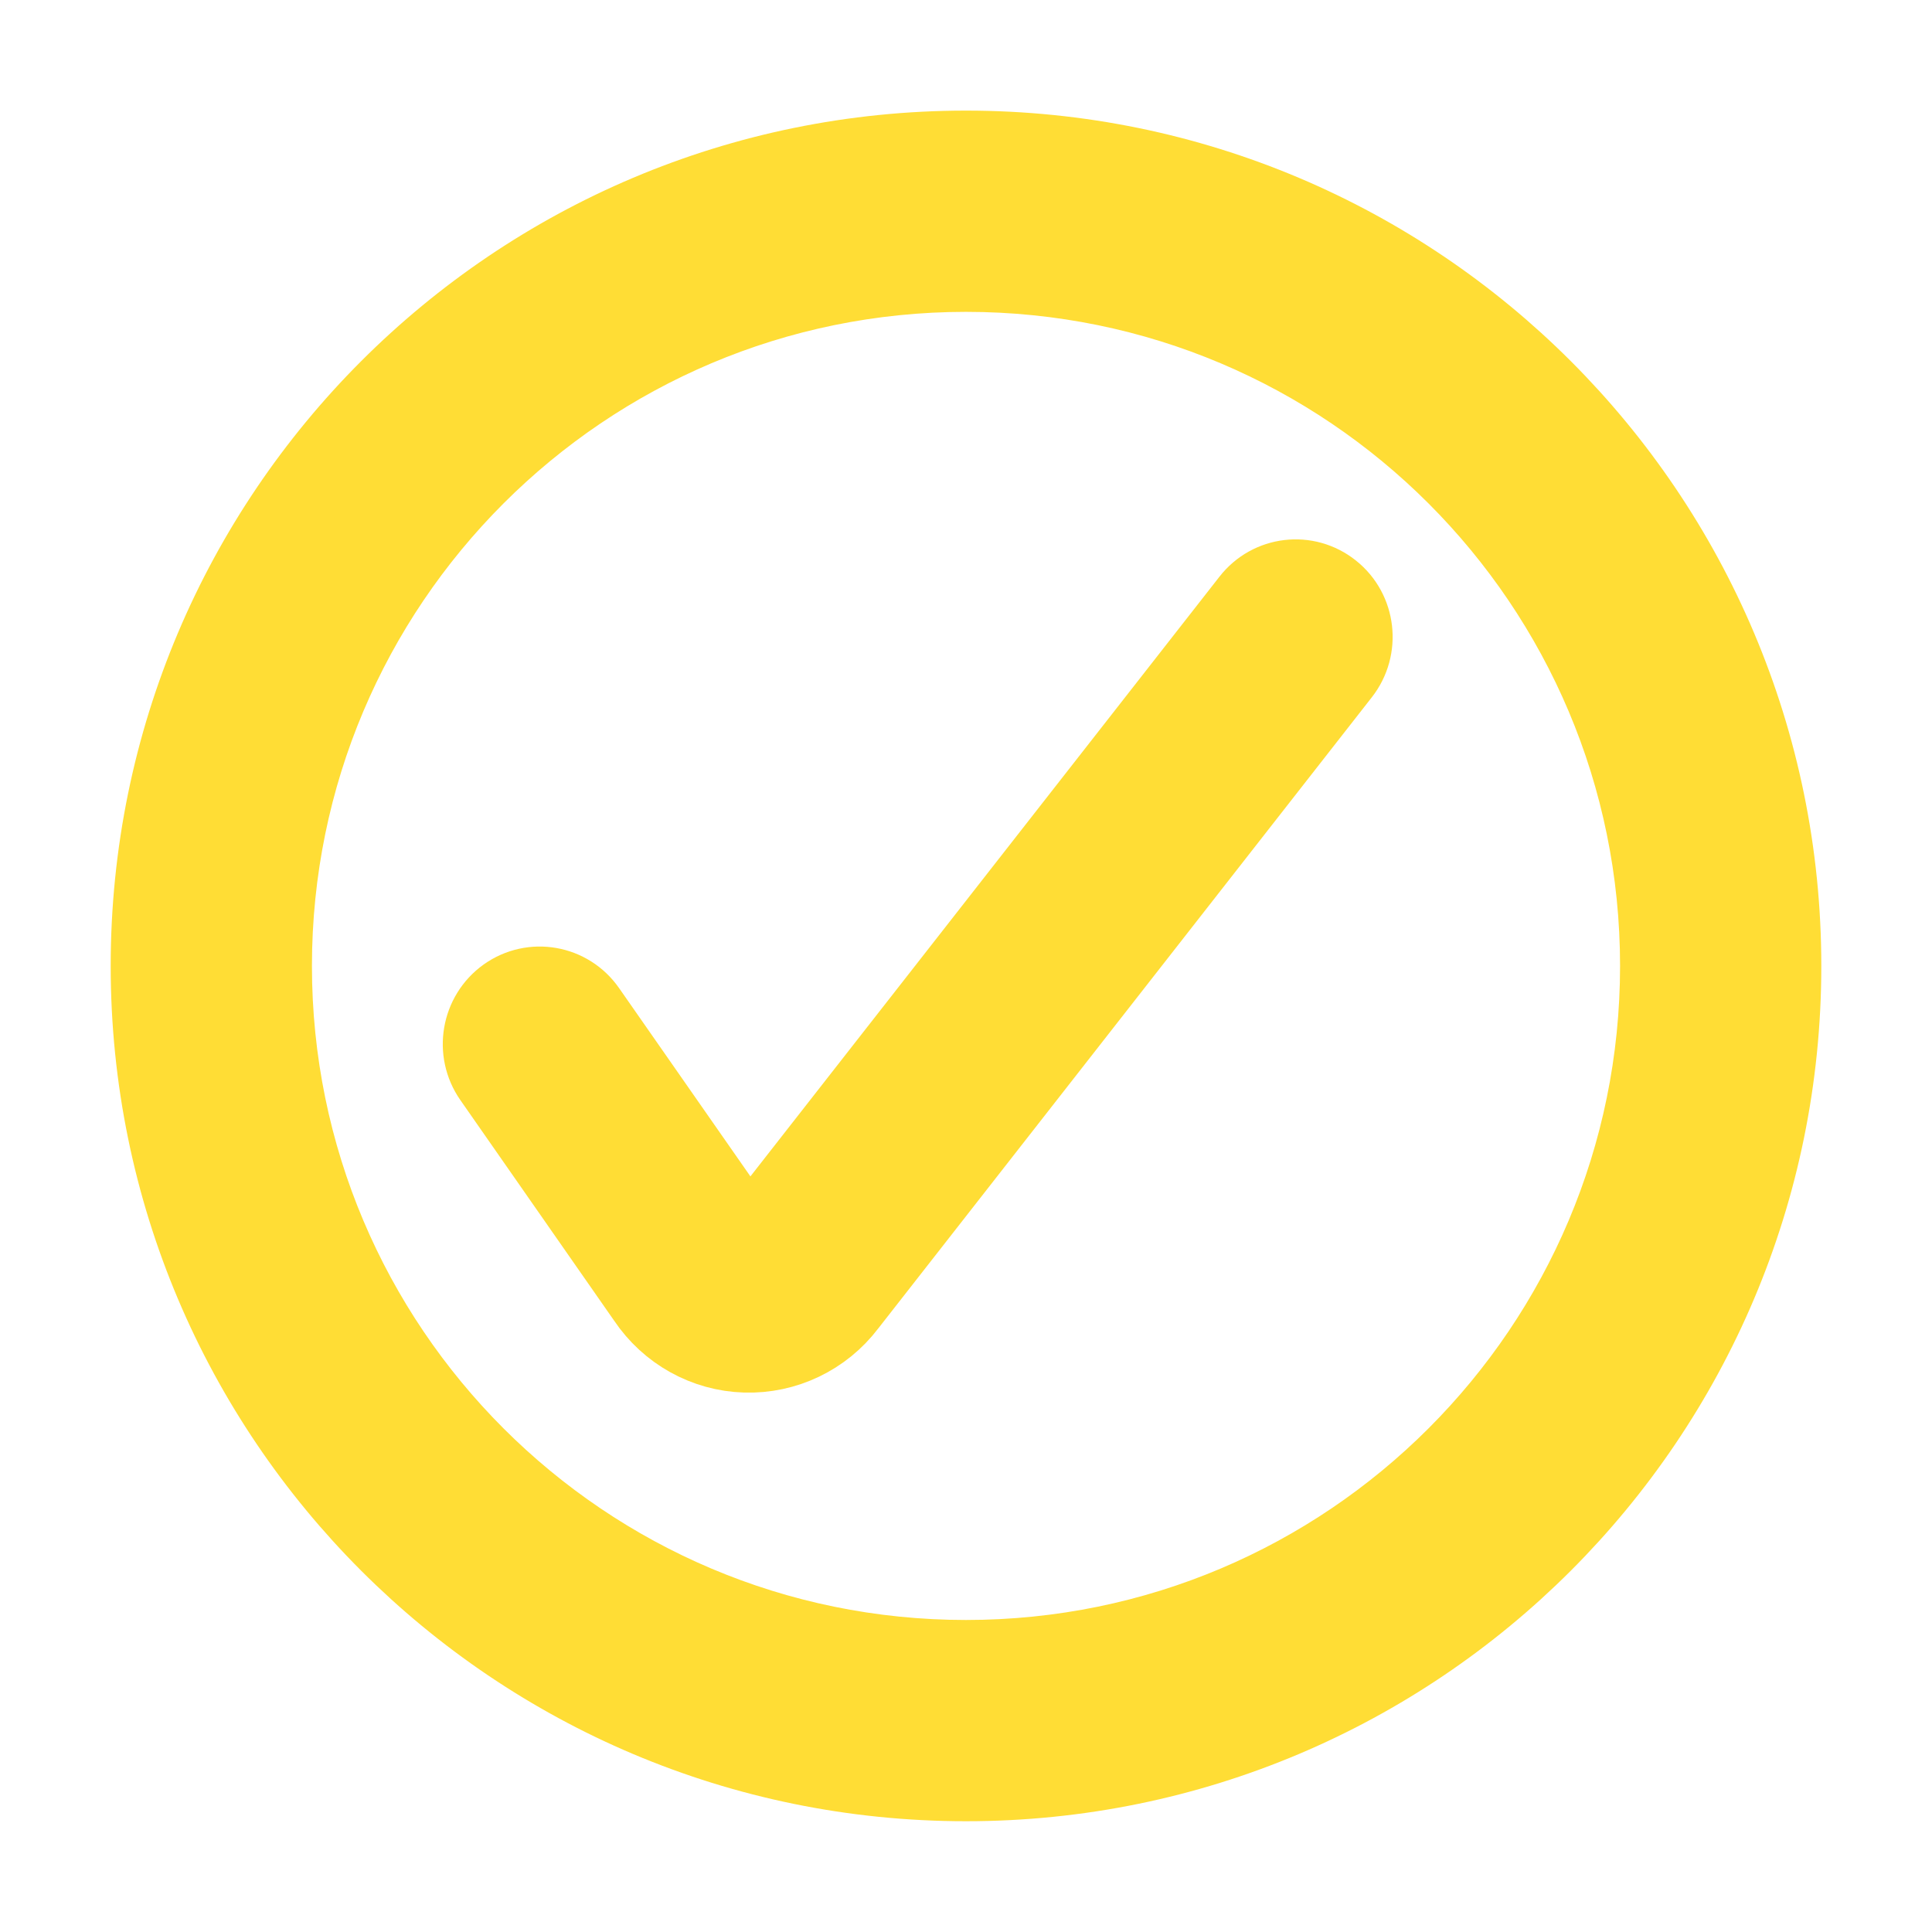<svg width="24" height="24" viewBox="0 0 24 24" fill="none" xmlns="http://www.w3.org/2000/svg">
<path d="M16.532 7.354C16.838 7.597 16.889 8.045 16.648 8.353L10.514 16.197C10.216 16.59 9.748 16.814 9.258 16.799C8.769 16.785 8.317 16.533 8.042 16.124L6.129 13.38C5.905 13.059 5.981 12.615 6.299 12.388C6.617 12.162 7.056 12.239 7.28 12.56L9.198 15.31L9.207 15.324C9.228 15.356 9.263 15.375 9.3 15.376C9.338 15.377 9.374 15.36 9.397 15.33L9.405 15.319L15.543 7.471C15.784 7.162 16.227 7.11 16.532 7.354Z" fill="#FFDD35"/>
<path d="M16.532 7.354C16.838 7.597 16.889 8.045 16.648 8.353L10.514 16.197C10.216 16.59 9.748 16.814 9.258 16.799C8.769 16.785 8.317 16.533 8.042 16.124L6.129 13.38C5.905 13.059 5.981 12.615 6.299 12.388C6.617 12.162 7.056 12.239 7.28 12.56L9.198 15.31L9.207 15.324C9.228 15.356 9.263 15.375 9.3 15.376C9.338 15.377 9.374 15.36 9.397 15.33L9.405 15.319L15.543 7.471C15.784 7.162 16.227 7.11 16.532 7.354Z" stroke="#FFDD35"/>
<path d="M1.875 11.999C1.875 6.407 6.408 1.874 12 1.874C17.592 1.874 22.125 6.407 22.125 11.999C22.125 17.591 17.592 22.124 12 22.124C6.408 22.124 1.875 17.591 1.875 11.999ZM12 3.374C7.237 3.374 3.375 7.236 3.375 11.999C3.375 16.762 7.237 20.624 12 20.624C16.764 20.624 20.625 16.762 20.625 11.999C20.625 7.236 16.764 3.374 12 3.374Z" fill="#FFDD35"/>
<path d="M1.875 11.999C1.875 6.407 6.408 1.874 12 1.874C17.592 1.874 22.125 6.407 22.125 11.999C22.125 17.591 17.592 22.124 12 22.124C6.408 22.124 1.875 17.591 1.875 11.999ZM12 3.374C7.237 3.374 3.375 7.236 3.375 11.999C3.375 16.762 7.237 20.624 12 20.624C16.764 20.624 20.625 16.762 20.625 11.999C20.625 7.236 16.764 3.374 12 3.374Z" stroke="#FFDD35"/>
</svg>
